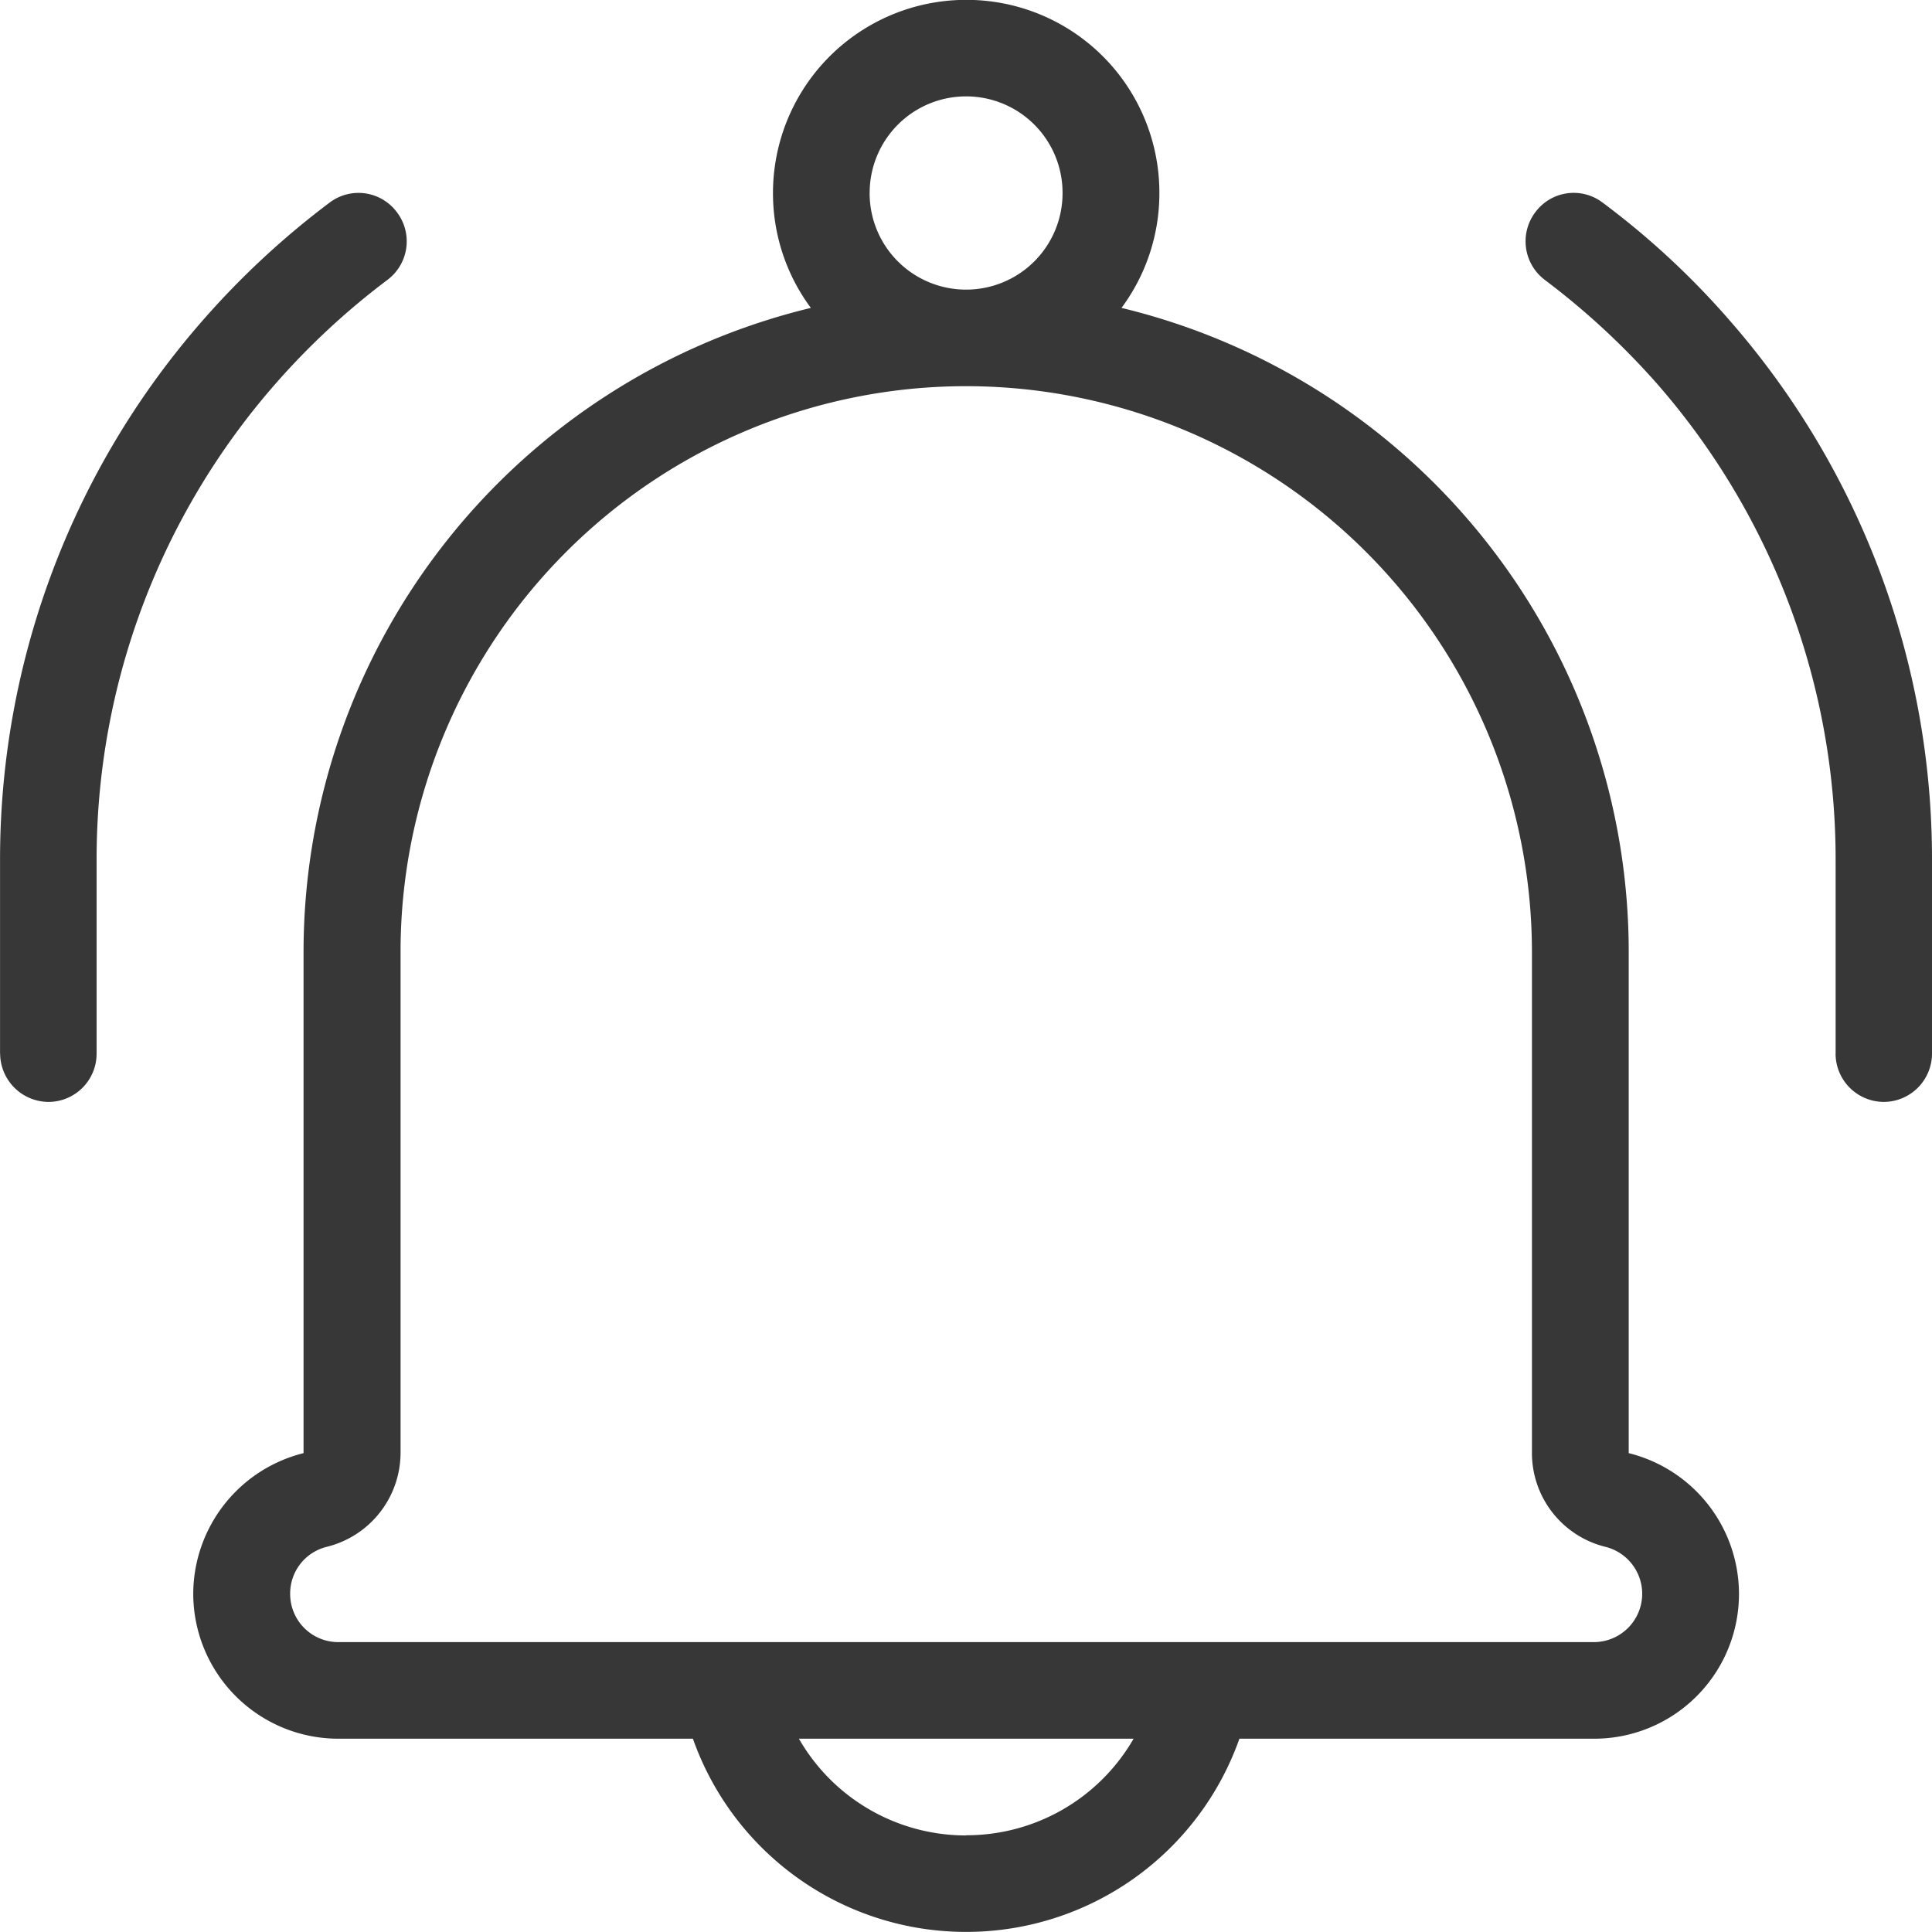 <svg xmlns="http://www.w3.org/2000/svg" width="43" height="43" viewBox="0 0 43 43">
  <path id="bell" d="M14221.419-6686.3h-7.89a3.231,3.231,0,0,1-3.231-3.224,3.237,3.237,0,0,1,2.455-3.132v-11.156a14.752,14.752,0,0,1,11.291-14.333,4.28,4.28,0,0,1-.843-2.556,4.3,4.3,0,0,1,4.3-4.3,4.292,4.292,0,0,1,4.3,4.3,4.28,4.28,0,0,1-.843,2.556,14.751,14.751,0,0,1,11.289,14.333v11.156a3.232,3.232,0,0,1,2.454,3.132,3.223,3.223,0,0,1-3.224,3.224h-7.895a6.45,6.45,0,0,1-6.082,4.3A6.446,6.446,0,0,1,14221.419-6686.3Zm6.08,2.149a4.293,4.293,0,0,0,3.728-2.149h-7.449A4.289,4.289,0,0,0,14227.5-6684.147Zm-12.587-19.662v11.156a2.16,2.16,0,0,1-1.645,2.087,1.069,1.069,0,0,0-.812,1.044,1.071,1.071,0,0,0,1.073,1.076h27.946a1.077,1.077,0,0,0,1.073-1.076,1.078,1.078,0,0,0-.817-1.044,2.151,2.151,0,0,1-1.637-2.087v-11.156a12.6,12.6,0,0,0-12.6-12.59A12.59,12.59,0,0,0,14214.912-6703.809Zm10.44-16.889a2.146,2.146,0,0,0,2.146,2.15,2.146,2.146,0,0,0,2.148-2.15,2.146,2.146,0,0,0-2.148-2.151A2.146,2.146,0,0,0,14225.353-6720.7Zm21.5,19.153v-4.3a16.084,16.084,0,0,0-3.954-10.585,16.792,16.792,0,0,0-2.518-2.334,1.075,1.075,0,0,1-.213-1.505,1.063,1.063,0,0,1,1.5-.215,17.945,17.945,0,0,1,2.85,2.649,18.211,18.211,0,0,1,4.48,11.99v4.3a1.077,1.077,0,0,1-1.073,1.076A1.077,1.077,0,0,1,14246.851-6701.545Zm-40.854,0v-4.3a18.2,18.2,0,0,1,4.487-11.99,18.534,18.534,0,0,1,2.847-2.649,1.065,1.065,0,0,1,1.5.215,1.071,1.071,0,0,1-.213,1.505,16.458,16.458,0,0,0-2.51,2.334,16.051,16.051,0,0,0-3.962,10.585v4.3a1.073,1.073,0,0,1-1.073,1.076A1.082,1.082,0,0,1,14206-6701.545Z" transform="translate(-14205.997 6724.998)" fill="#373737"/>
</svg>
